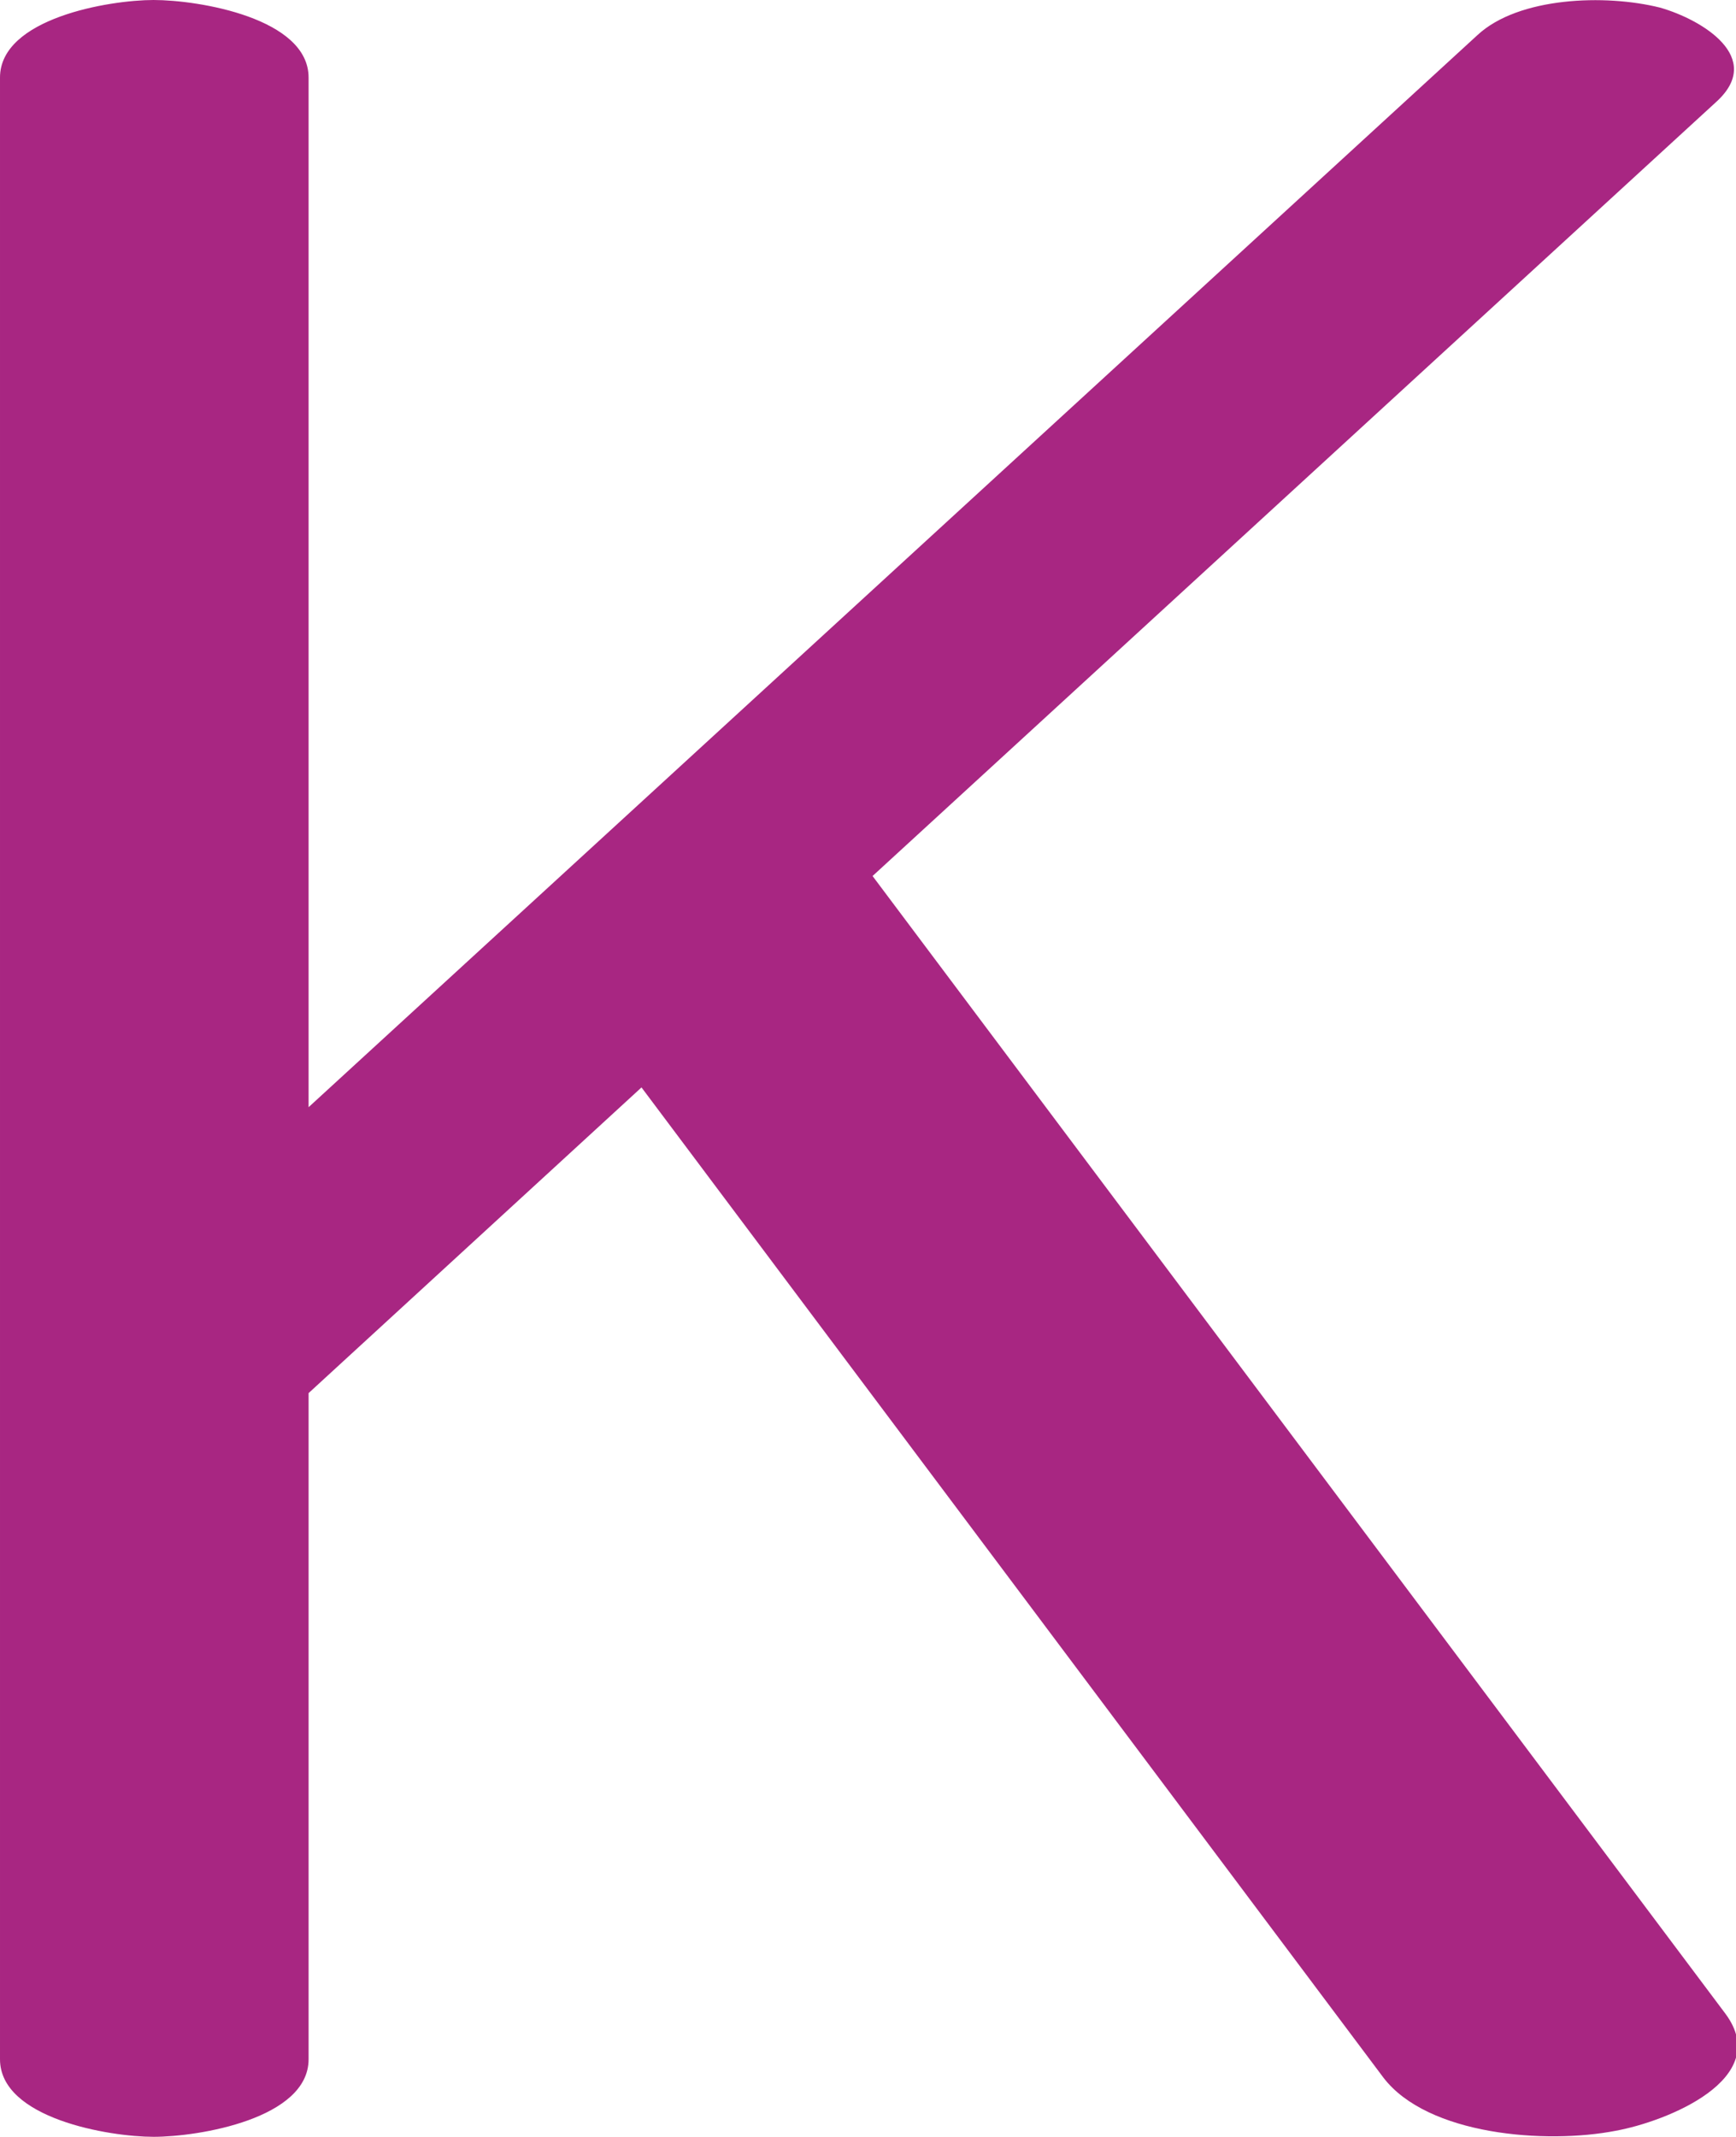 <?xml version="1.0" encoding="UTF-8"?>
<!DOCTYPE svg PUBLIC "-//W3C//DTD SVG 1.1//EN" "http://www.w3.org/Graphics/SVG/1.1/DTD/svg11.dtd">
<!-- Creator: CorelDRAW X8 -->
<svg xmlns="http://www.w3.org/2000/svg" xml:space="preserve" width="1142px" height="1405px" version="1.1" style="shape-rendering:geometricPrecision; text-rendering:geometricPrecision; image-rendering:optimizeQuality; fill-rule:evenodd; clip-rule:evenodd"
viewBox="0 0 1142 1405"
 xmlns:xlink="http://www.w3.org/1999/xlink">
 <defs>
  <style type="text/css">
   <![CDATA[
    .fil0 {fill:#A82682;fill-rule:nonzero}
   ]]>
  </style>
 </defs>
 <g id="Layer_x0020_1">
  <path class="fil0" d="M0 51c0,-39 72,-51 101,-51 30,0 102,12 102,51l0 677 769 -705c27,-25 84,-27 120,-18 28,8 69,33 37,62l-555 509 561 748c32,43 -39,71 -72,77 -46,9 -124,3 -153,-35l-488 -651 -219 201 0 438c0,39 -72,51 -102,51 -29,0 -101,-12 -101,-51l0 -1303z"/>
 </g>
</svg>
